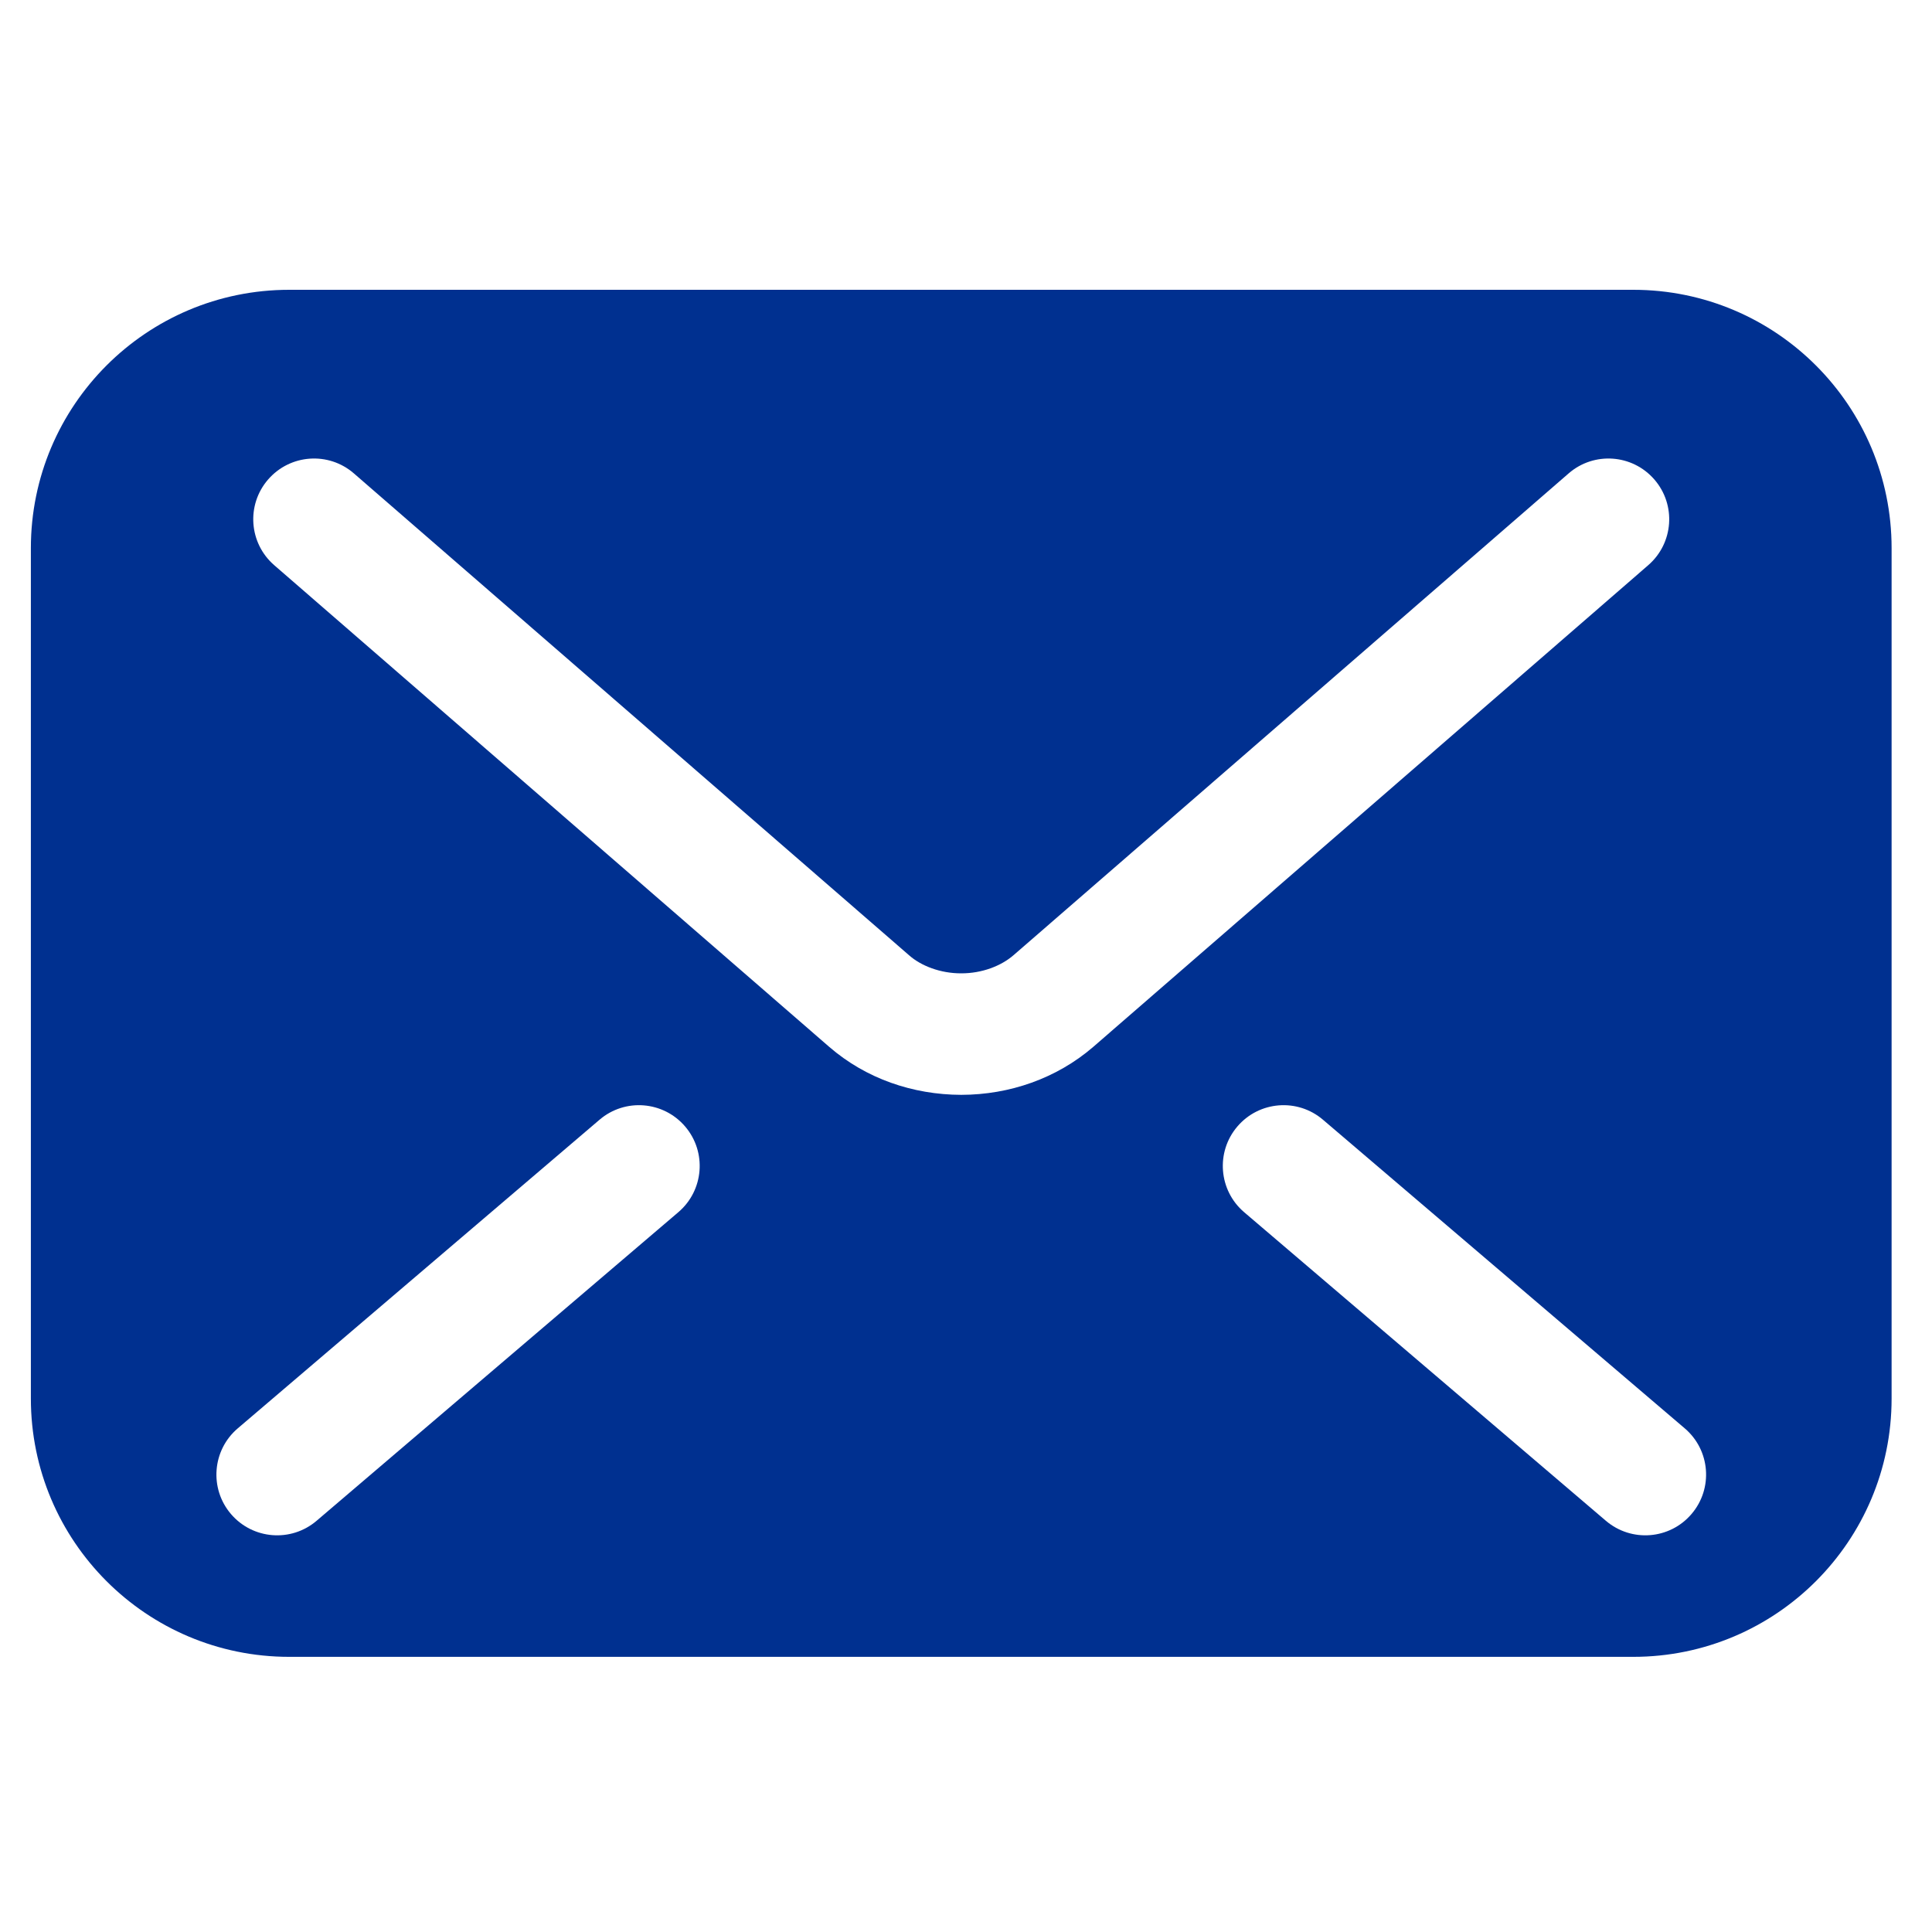                             <svg width="30" height="30" viewBox="0 0 45 33" fill="none" xmlns="http://www.w3.org/2000/svg">
                                <path d="M38.042 0.75H6.736C3.413 0.75 0.719 3.444 0.719 6.767V26.574C0.719 29.897 3.413 32.591 6.736 32.591H38.042C41.365 32.591 44.059 29.897 44.059 26.574V6.767C44.059 3.444 41.365 0.75 38.042 0.75ZM15.8 22.234L7.374 29.422C6.78 29.929 5.887 29.859 5.379 29.264C4.872 28.67 4.943 27.776 5.538 27.269L13.964 20.081C14.558 19.573 15.451 19.644 15.959 20.239C16.466 20.833 16.395 21.727 15.8 22.234ZM22.389 19.501C21.262 19.498 20.17 19.124 19.316 18.385L19.316 18.386L19.313 18.384C19.314 18.384 19.315 18.384 19.316 18.385L6.387 7.164C5.796 6.651 5.733 5.758 6.245 5.168C6.758 4.577 7.652 4.514 8.242 5.026L21.174 16.25C21.45 16.496 21.905 16.673 22.389 16.671C22.872 16.672 23.32 16.499 23.611 16.245L23.618 16.239L36.537 5.026C37.127 4.514 38.02 4.577 38.533 5.168C39.045 5.758 38.982 6.651 38.391 7.164L25.459 18.388C24.608 19.119 23.517 19.499 22.389 19.501ZM39.399 29.264C38.892 29.859 37.999 29.929 37.404 29.422L28.978 22.234C28.384 21.727 28.313 20.833 28.82 20.239C29.327 19.644 30.221 19.573 30.815 20.081L39.241 27.269C39.836 27.776 39.907 28.67 39.399 29.264Z" fill="#003090"/>
                            </svg>